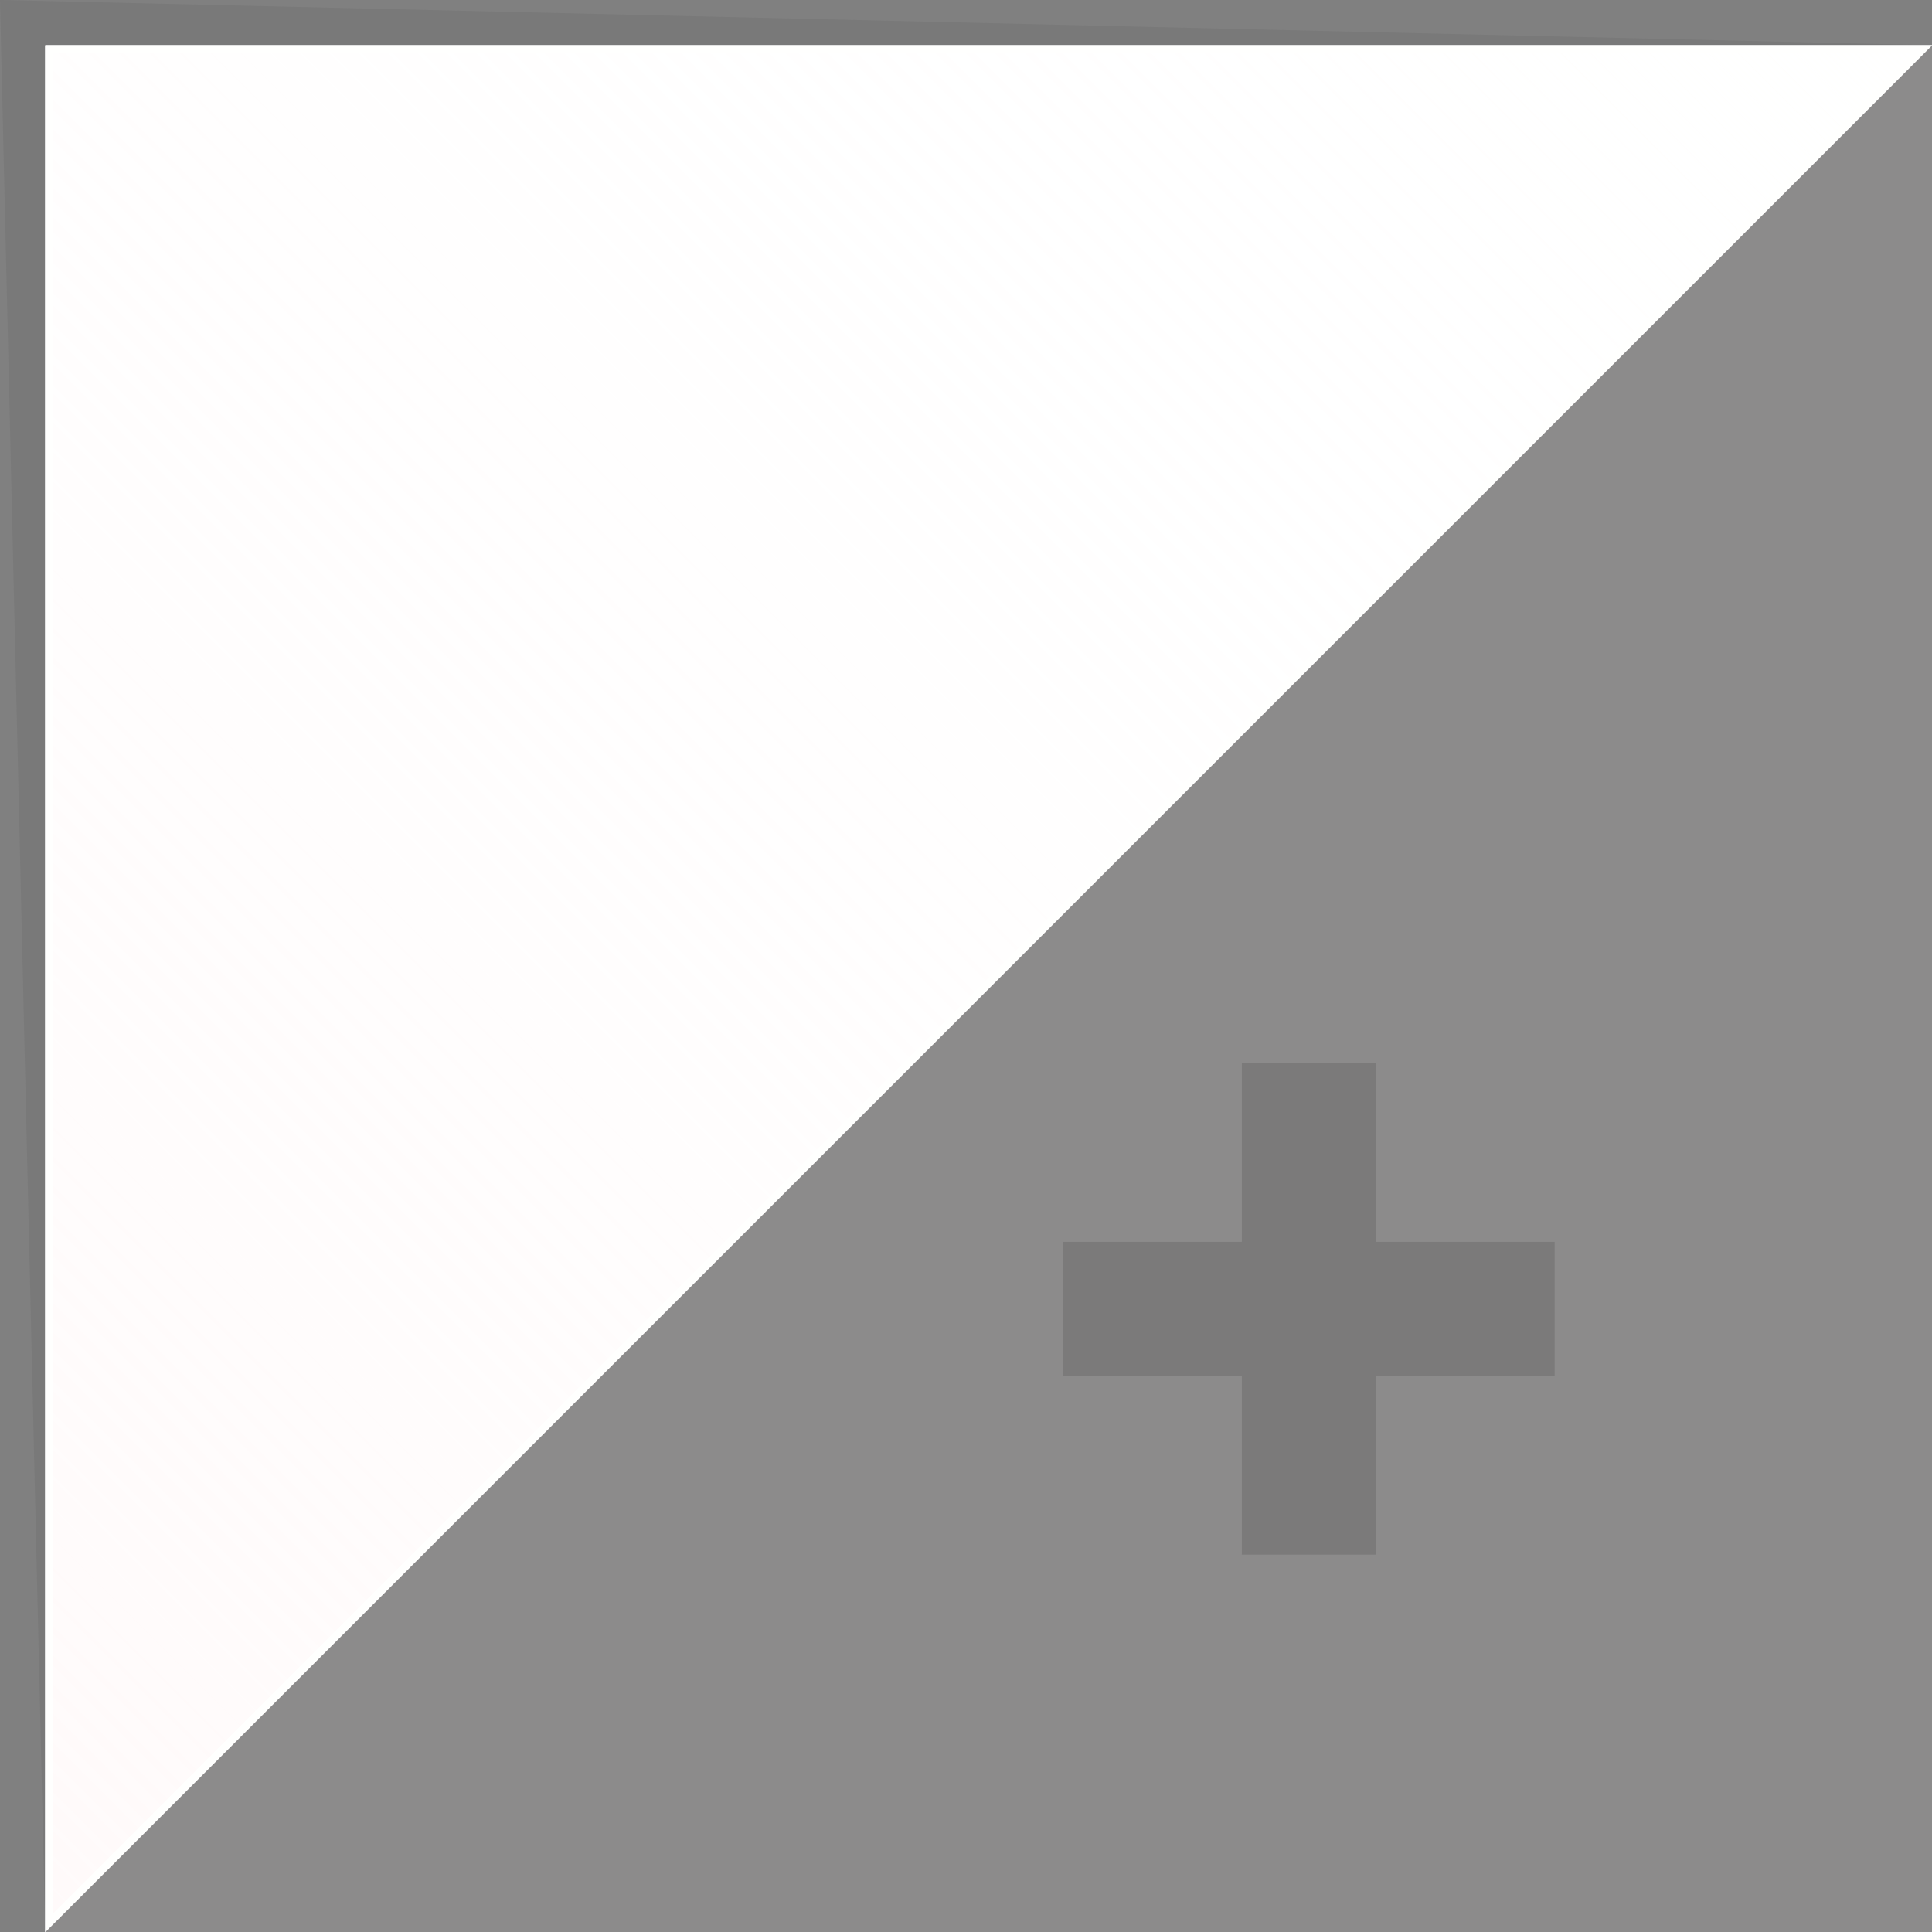 <?xml version="1.0" encoding="utf-8"?>
<!-- Generator: Adobe Illustrator 15.0.2, SVG Export Plug-In . SVG Version: 6.00 Build 0)  -->
<!DOCTYPE svg PUBLIC "-//W3C//DTD SVG 1.1//EN" "http://www.w3.org/Graphics/SVG/1.1/DTD/svg11.dtd">
<svg version="1.1" id="Calque_1" xmlns="http://www.w3.org/2000/svg" xmlns:xlink="http://www.w3.org/1999/xlink" x="0px" y="0px"
	 width="256px" height="256px" viewBox="0 0 256 256" enable-background="new 0 0 256 256" xml:space="preserve">
<rect x="0" y="0" width="256" height="256" fill="#808080" stroke="none"/>
<g>
	<polygon opacity="0.08" fill="#2D2D2D" points="256,6 0,0 6,256 	"/>
	<polygon opacity="0.1" fill="#FFF5F5" enable-background="new    " points="6,256 256,256 256,6 	"/>
	<g>
		<polygon fill="#FFFFFF" points="256,6 6,6 6,256 		"/>
	</g>
	<g>
		<linearGradient id="SVGID_1_" gradientUnits="userSpaceOnUse" x1="-55.077" y1="192.223" x2="192.829" y2="-55.683">
			<stop  offset="0" style="stop-color:#FFF5F5;stop-opacity:0.5"/>
			<stop  offset="1" style="stop-color:#FFFFFF;stop-opacity:0"/>
		</linearGradient>
		<polygon fill="url(#SVGID_1_)" points="6.5,6.5 254.793,6.5 6.5,254.793 		"/>
		<path fill="#FFFFFF" d="M253.586,7L7,253.586V7H253.586 M256,6H6v250L256,6L256,6z"/>
	</g>
	<g>
		<linearGradient id="SVGID_2_" gradientUnits="userSpaceOnUse" x1="38.282" y1="98.864" x2="193.725" y2="-56.579">
			<stop  offset="0.629" style="stop-color:#FFFFFE;stop-opacity:0"/>
			<stop  offset="1" style="stop-color:#FFFFFE;stop-opacity:0.5"/>
		</linearGradient>
		<polygon fill="url(#SVGID_2_)" points="6.5,6.5 254.793,6.5 6.5,254.793 		"/>
		<path fill="#FFFFFE" d="M253.586,7L7,253.586V7H253.586 M256,6H6v250L256,6L256,6z"/>
	</g>
</g>
<polygon opacity="0.18" fill="#2D2D2D" enable-background="new    " points="206,182.314 182.316,182.314 182.316,206 164.549,206 
	164.549,182.314 140.863,182.314 140.863,164.547 164.549,164.547 164.549,140.861 182.316,140.861 182.316,164.547 206,164.547 "/>
</svg>
